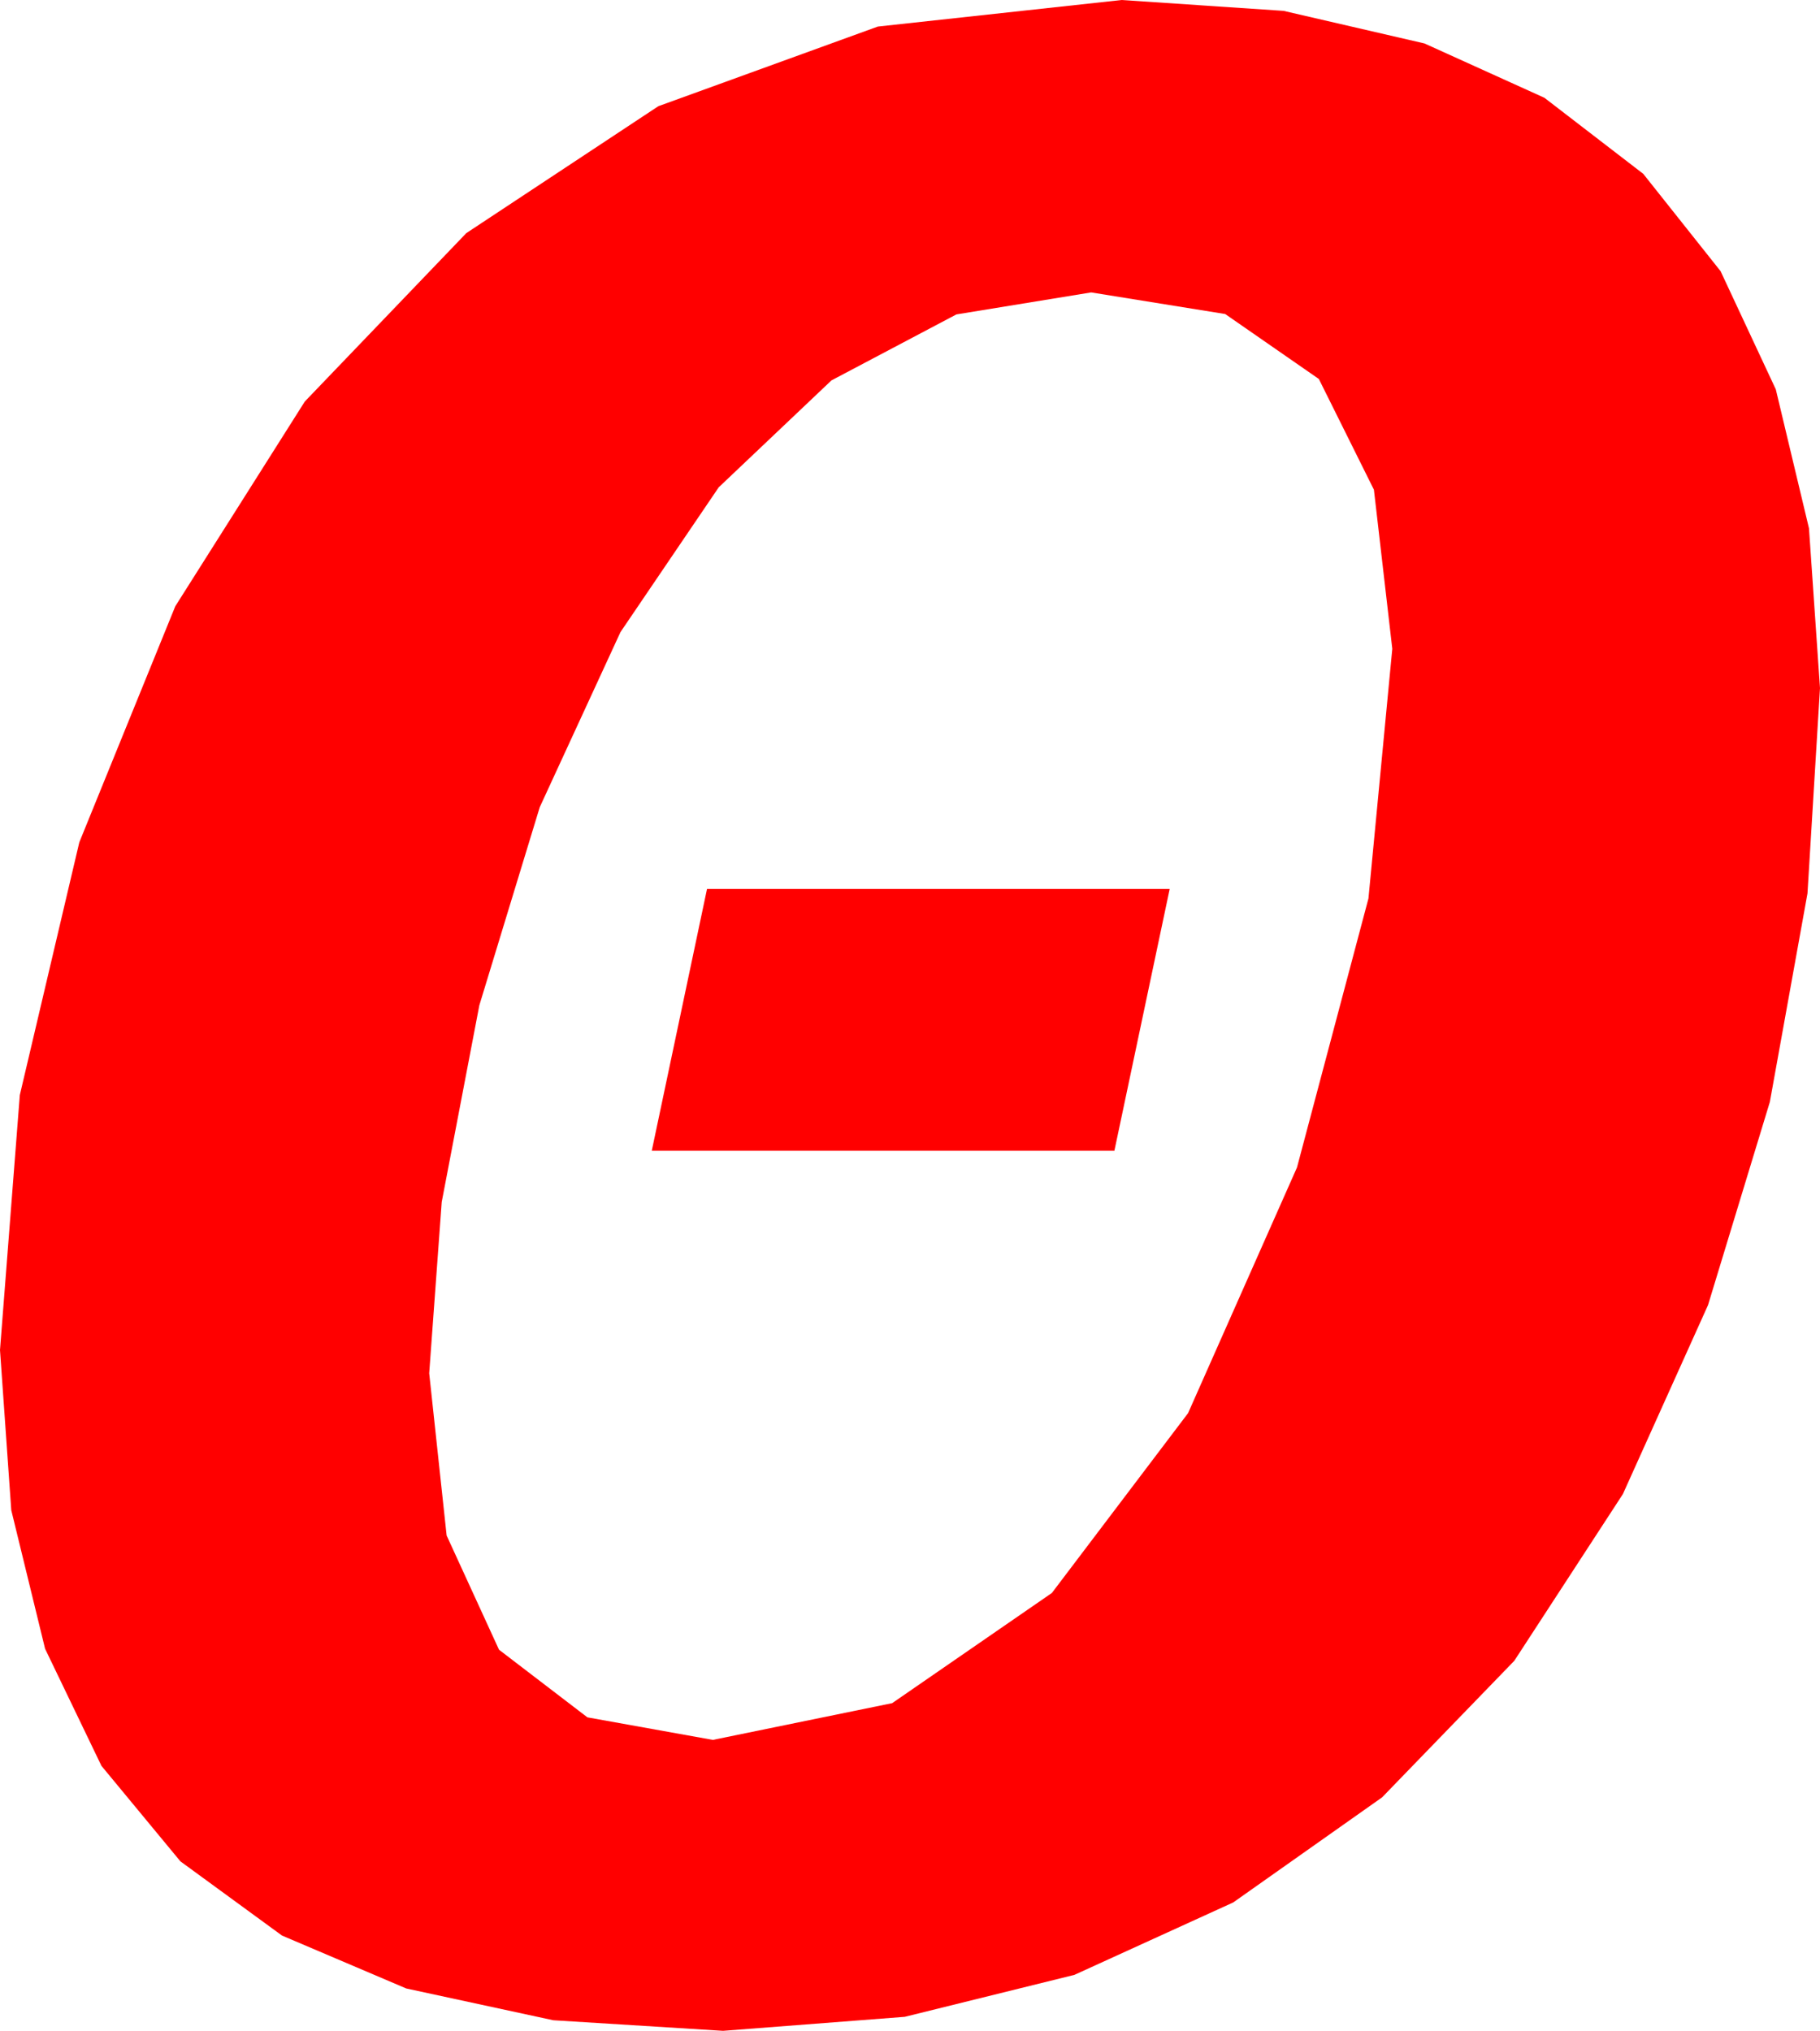 <?xml version="1.0" encoding="utf-8"?>
<!DOCTYPE svg PUBLIC "-//W3C//DTD SVG 1.1//EN" "http://www.w3.org/Graphics/SVG/1.1/DTD/svg11.dtd">
<svg width="36.65" height="40.898" xmlns="http://www.w3.org/2000/svg" xmlns:xlink="http://www.w3.org/1999/xlink" xmlns:xml="http://www.w3.org/XML/1998/namespace" version="1.1">
  <g>
    <g>
      <path style="fill:#FF0000;fill-opacity:1" d="M14.238,17.9L23.555,17.9 22.441,23.174 13.125,23.174 14.238,17.9z M21.973,5.889L19.259,6.332 16.743,7.661 14.473,9.814 12.495,12.729 10.869,16.256 9.653,20.244 8.895,24.207 8.643,27.656 8.994,30.923 10.049,33.223 11.829,34.585 14.355,35.039 17.966,34.299 21.182,32.08 23.925,28.458 26.118,23.511 27.557,18.094 28.037,13.066 27.667,9.862 26.558,7.632 24.672,6.324 21.973,5.889z M22.588,0L25.848,0.219 28.685,0.875 31.1,1.969 33.091,3.501 34.648,5.461 35.76,7.841 36.428,10.639 36.65,13.857 36.398,17.992 35.64,22.192 34.395,26.283 32.681,30.088 30.494,33.446 27.832,36.196 24.833,38.313 21.636,39.771 18.219,40.616 14.561,40.898 11.142,40.685 8.181,40.045 5.678,38.979 3.633,37.485 2.043,35.562 0.908,33.204 0.227,30.413 0,27.188 0.399,22.053 1.597,16.963 3.53,12.209 6.138,8.086 9.39,4.695 13.257,2.139 17.677,0.535 22.588,0z" />
    </g>
  </g>
</svg>